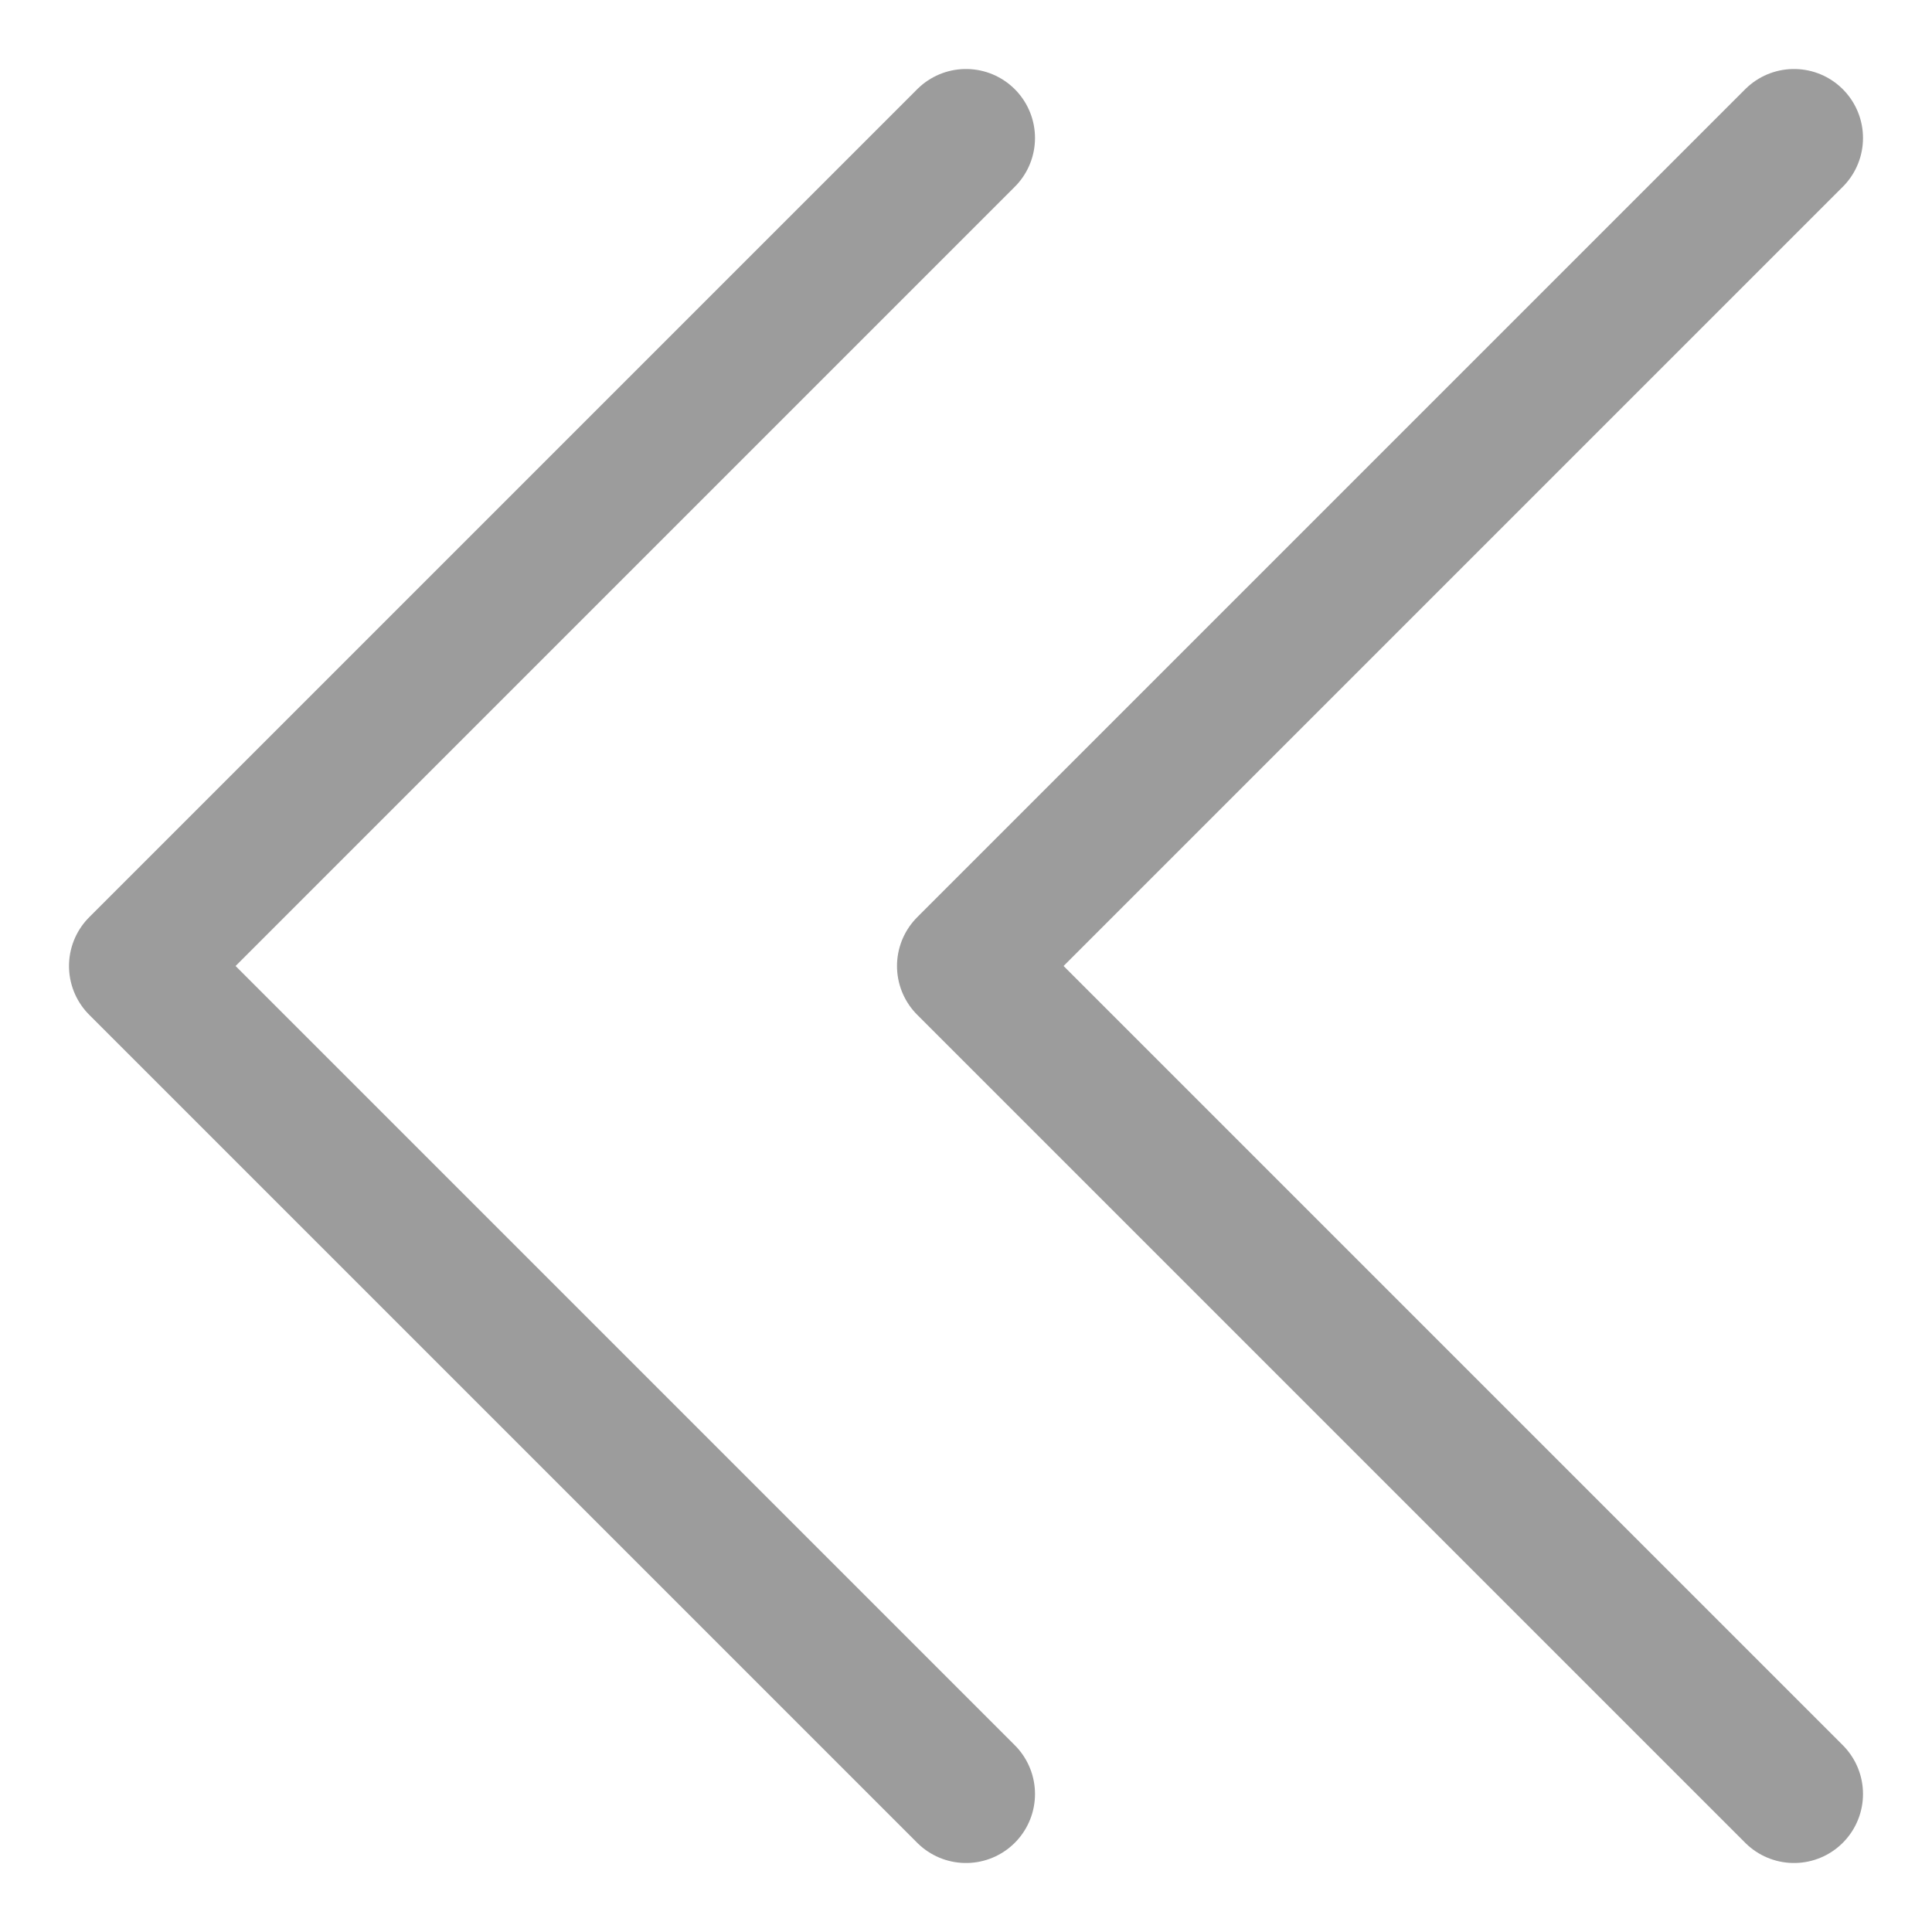 <svg width="14" height="14" viewBox="0 0 14 14" fill="none" xmlns="http://www.w3.org/2000/svg">
<path d="M13 1L7 7L13 13M7 1L1 7L7 13" stroke="#9C9C9C" stroke-linecap="round" stroke-linejoin="round"/>
</svg>
